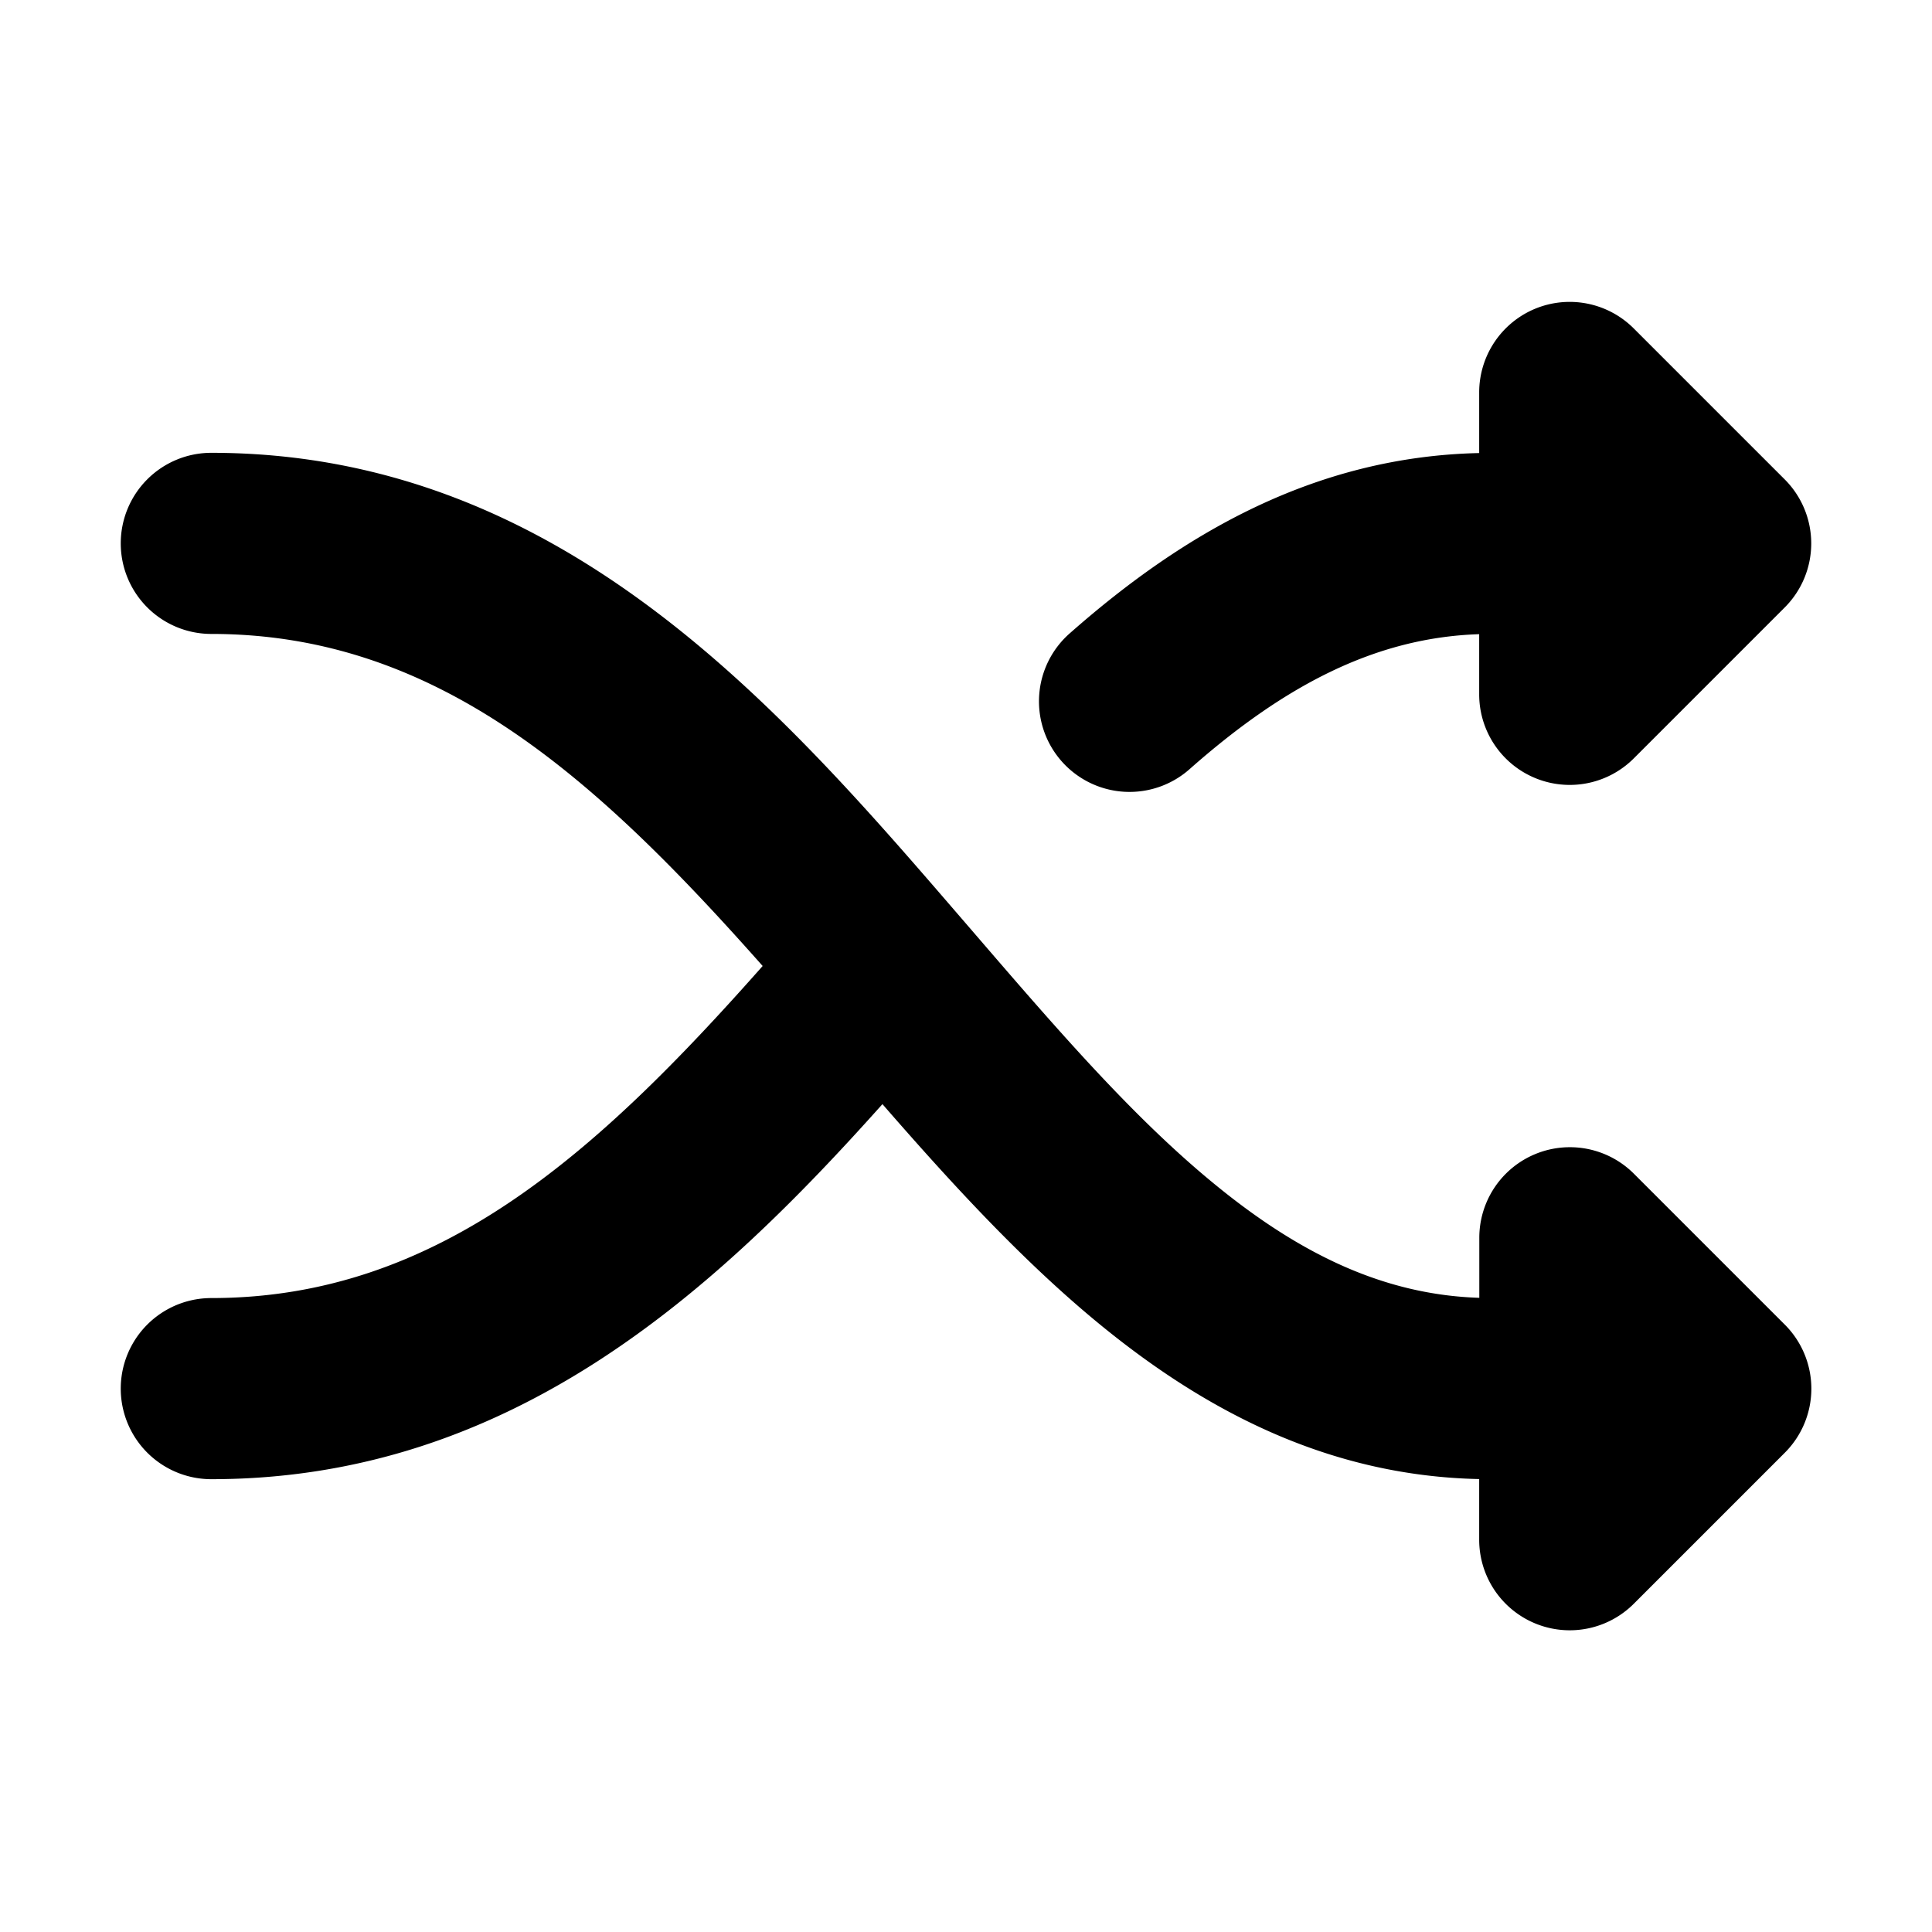 <svg xmlns="http://www.w3.org/2000/svg" width="16" height="16" fill="none" viewBox="0 0 16 16"><path fill="currentColor" fill-rule="evenodd" d="M12.713 2.557a.75.75 0 0 1 .817.163l1.25 1.25a.75.75 0 0 1 0 1.061l-1.25 1.25A.75.75 0 0 1 12.25 5.75v-.498c-.865.028-1.62.431-2.393 1.113a.75.75 0 1 1-.992-1.125c.924-.814 2.016-1.458 3.385-1.488V3.25a.75.75 0 0 1 .463-.693ZM1 4.5a.75.75 0 0 1 .75-.75c2.846 0 4.655 2.05 6.13 3.76l.164.19c.707.821 1.345 1.563 2.036 2.124.697.567 1.388.899 2.171.924V10.25a.75.75 0 0 1 1.28-.53l1.25 1.25a.75.75 0 0 1 0 1.061l-1.25 1.25A.75.75 0 0 1 12.25 12.75v-.501c-1.238-.026-2.251-.557-3.117-1.261-.652-.53-1.254-1.188-1.825-1.844C5.939 10.676 4.246 12.25 1.75 12.25a.75.75 0 0 1 0-1.5c1.867 0 3.183-1.187 4.566-2.75C4.936 6.442 3.623 5.25 1.75 5.25A.75.75 0 0 1 1 4.5Z" clip-rule="evenodd"/></svg>
